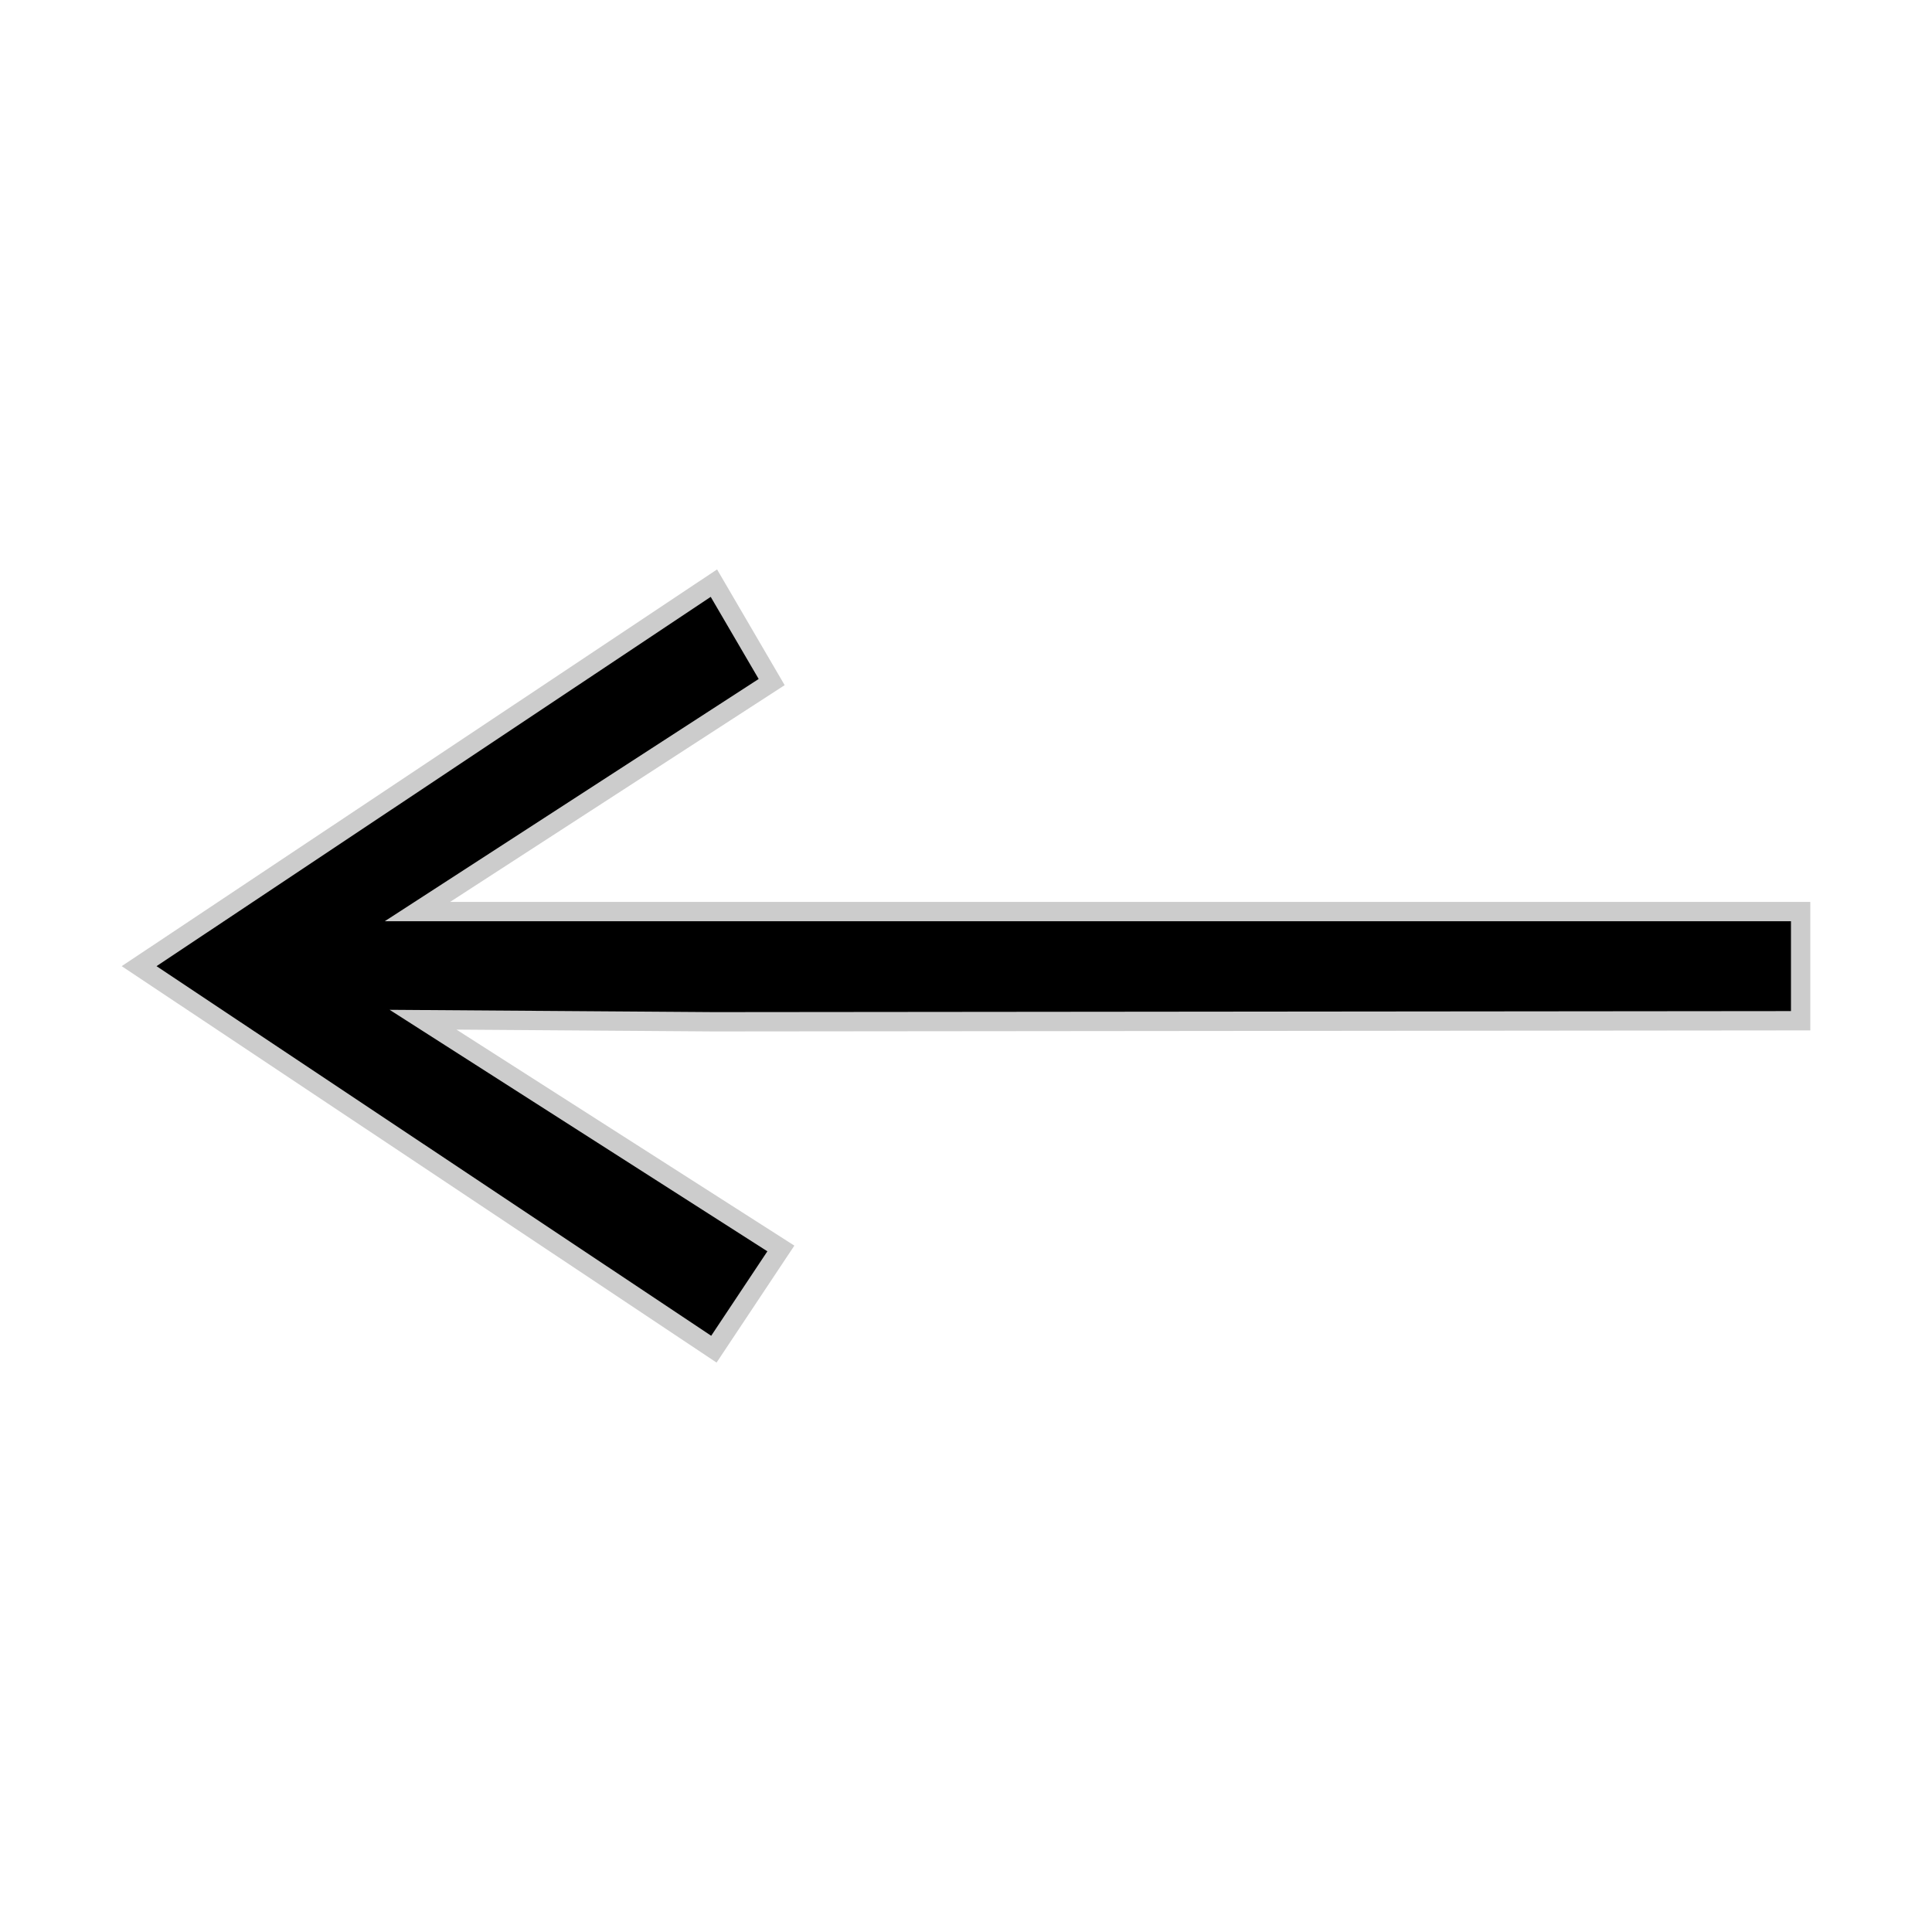 <?xml version="1.0" encoding="UTF-8" standalone="no"?>
<svg
   height="200"
   width="200"
   version="1.1"
   xmlns:sodipodi="http://sodipodi.sourceforge.net/DTD/sodipodi-0.dtd"
   xmlns="http://www.w3.org/2000/svg"
   xmlns:svg="http://www.w3.org/2000/svg">
  <path
     d="m 73.602,94.367 h 112.8 v 11.3 l -112.5,0.107 -30.108,-0.214 37.042,23.681 -6.934,10.426 -59.5,-39.65 59.5,-39.65 5.981,10.241 -36.671,23.759 z"
     stroke="#cccccc"
     stroke-width="2"
     fill="#0"
     sodipodi:nodetypes="cccccccccccc" />
</svg>
